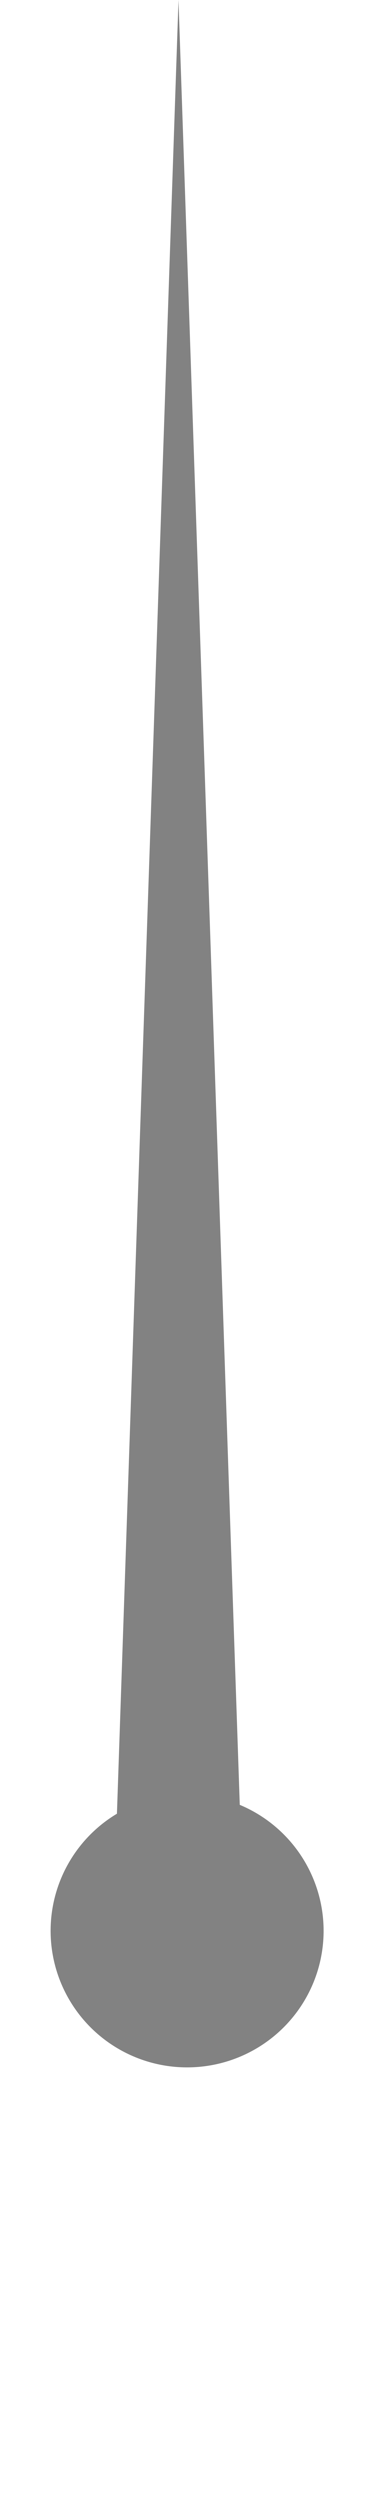 <svg width="18" height="119" viewBox="0 0 18 119" fill="none" xmlns="http://www.w3.org/2000/svg">
<circle cx="8.91" cy="91.909" r="6.5" transform="rotate(30.749 8.91 91.909)" fill="#828282"/>
<path d="M8.5 0L11.531 89.25H5.469L8.5 0Z" fill="#828282"/>
</svg>
